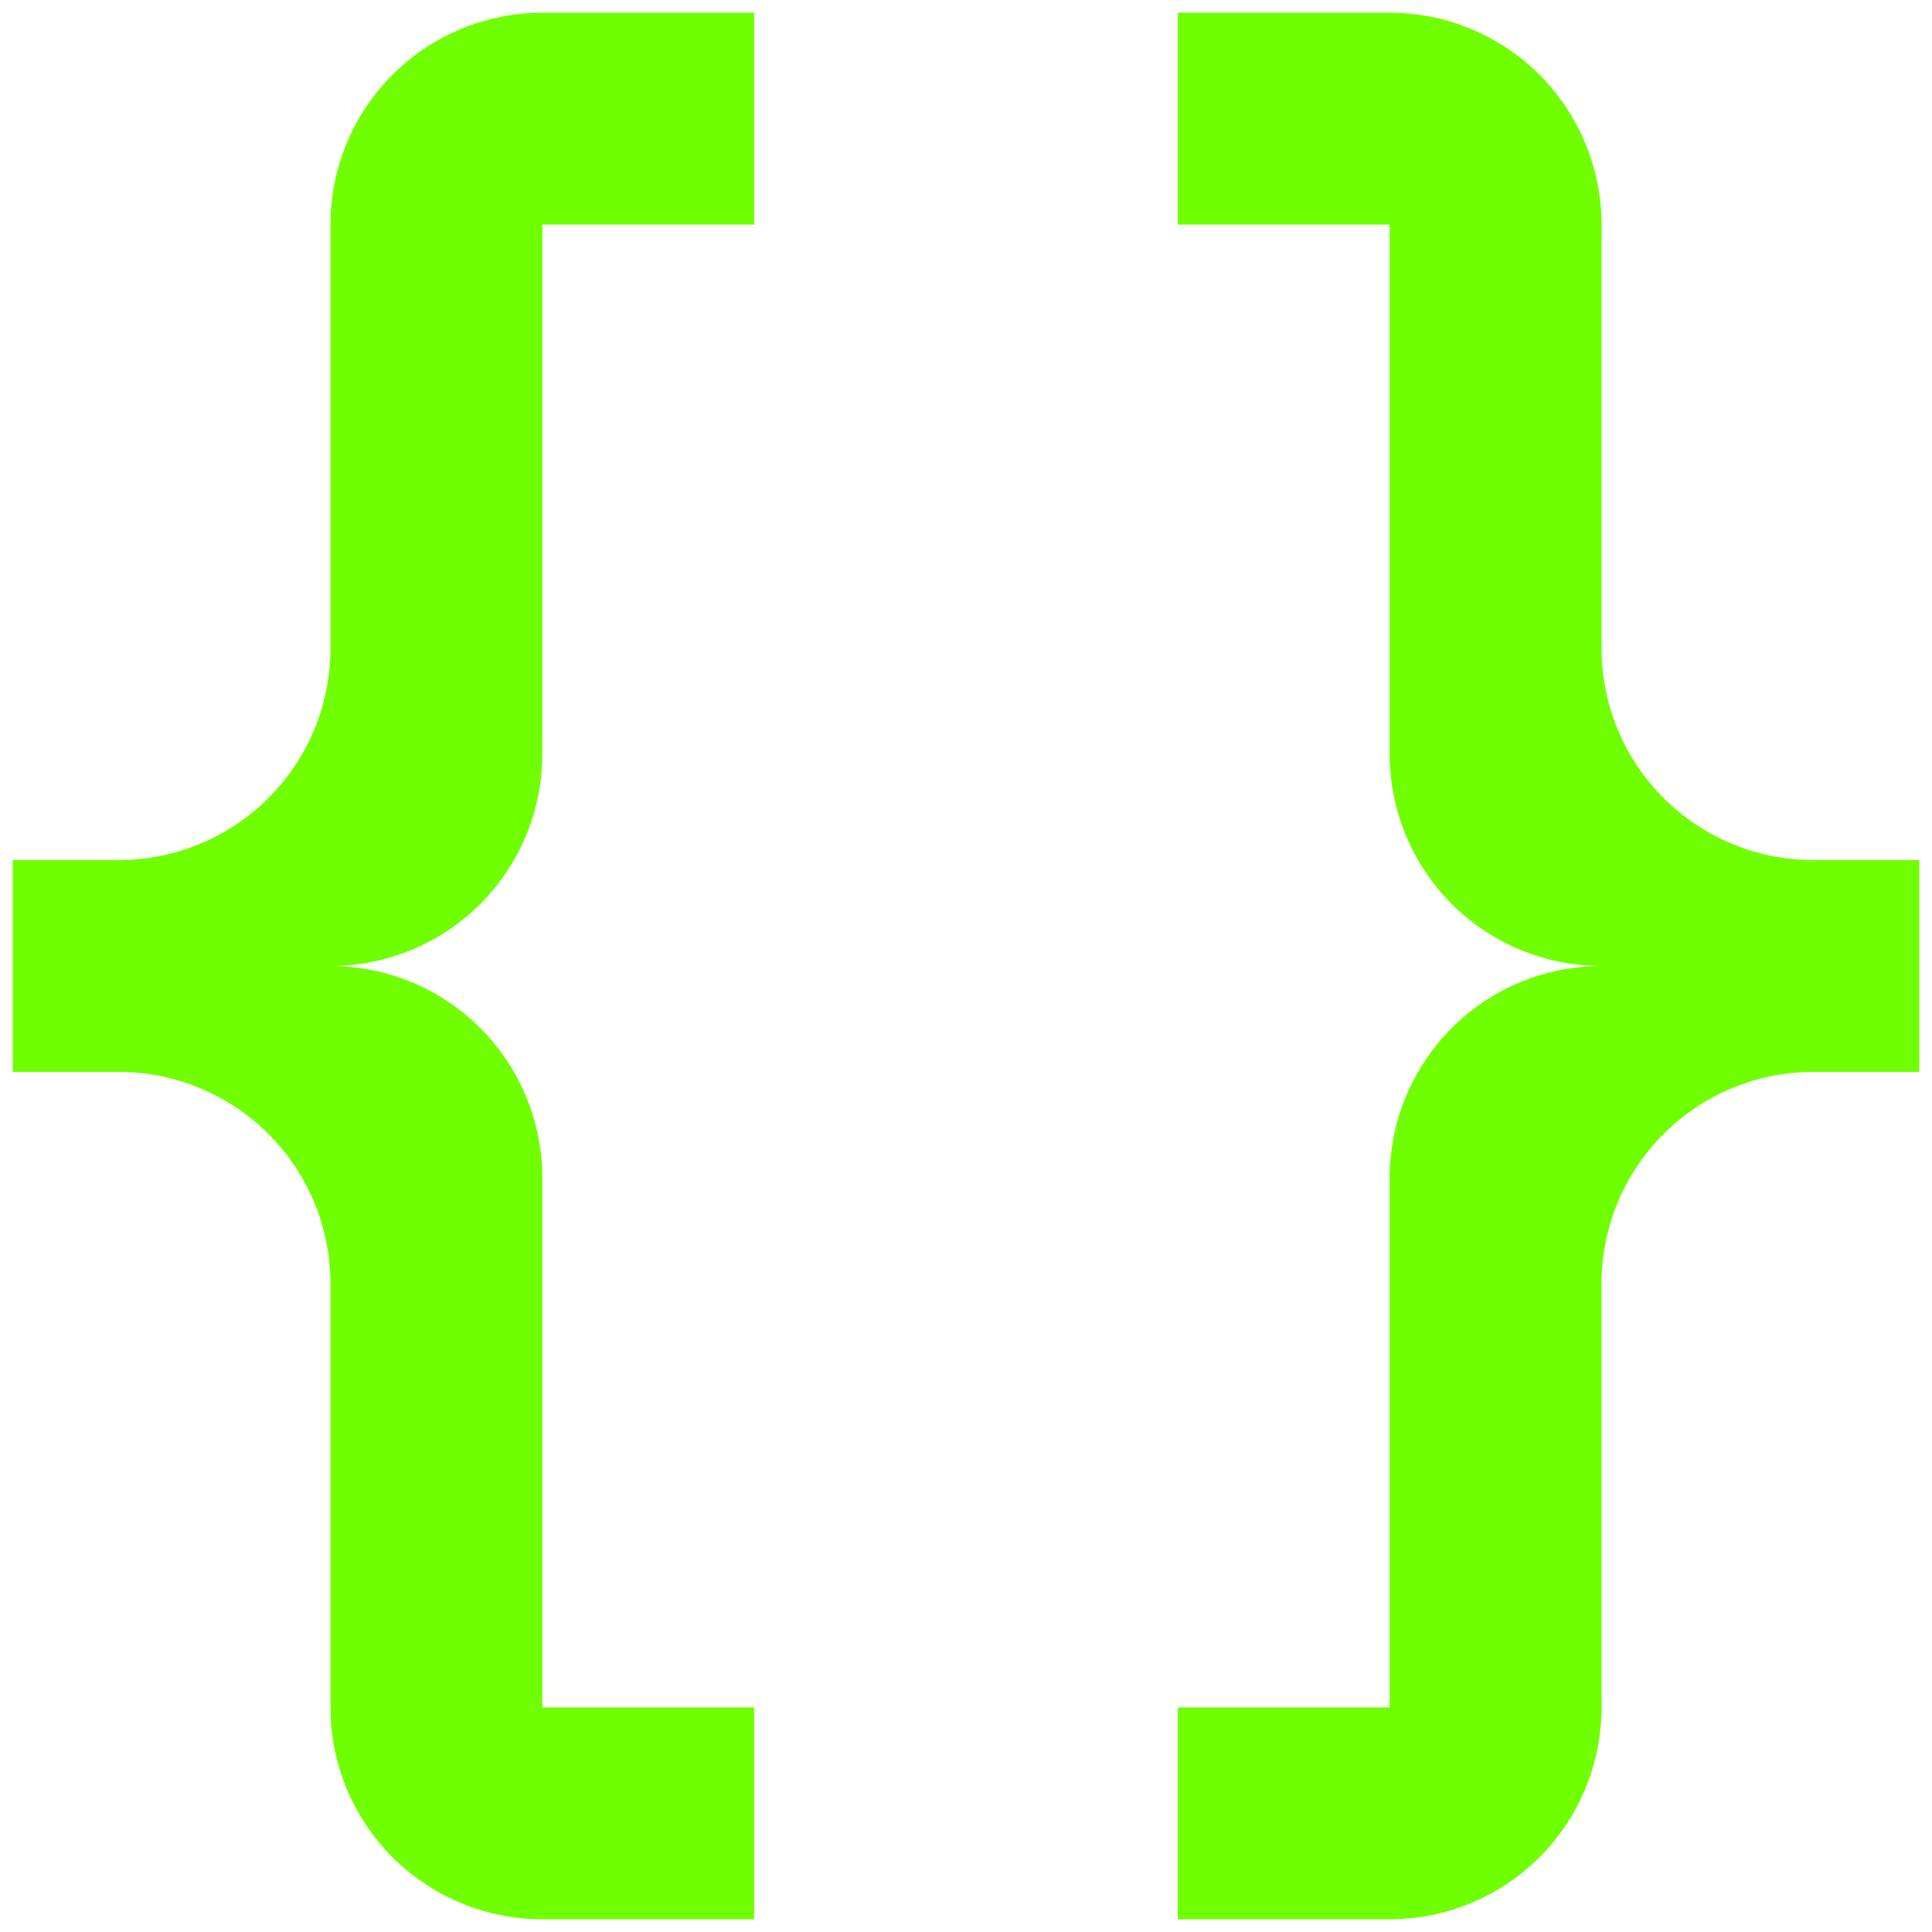 <svg width="38" height="38" viewBox="0 0 38 38" fill="none" xmlns="http://www.w3.org/2000/svg">
<path d="M10.667 0.25C9.562 0.25 8.502 0.689 7.72 1.47C6.939 2.252 6.5 3.312 6.5 4.417V12.75C6.5 13.855 6.061 14.915 5.28 15.696C4.498 16.478 3.438 16.917 2.333 16.917H0.25V21.083H2.333C3.438 21.083 4.498 21.522 5.28 22.304C6.061 23.085 6.5 24.145 6.5 25.25V33.583C6.5 34.688 6.939 35.748 7.72 36.53C8.502 37.311 9.562 37.75 10.667 37.75H14.833V33.583H10.667V23.167C10.667 22.062 10.228 21.002 9.446 20.22C8.665 19.439 7.605 19 6.5 19C7.605 19 8.665 18.561 9.446 17.78C10.228 16.998 10.667 15.938 10.667 14.833V4.417H14.833V0.25M27.333 0.25C28.438 0.25 29.498 0.689 30.28 1.47C31.061 2.252 31.5 3.312 31.5 4.417V12.75C31.5 13.855 31.939 14.915 32.72 15.696C33.502 16.478 34.562 16.917 35.667 16.917H37.75V21.083H35.667C34.562 21.083 33.502 21.522 32.72 22.304C31.939 23.085 31.5 24.145 31.5 25.25V33.583C31.5 34.688 31.061 35.748 30.28 36.53C29.498 37.311 28.438 37.75 27.333 37.75H23.167V33.583H27.333V23.167C27.333 22.062 27.772 21.002 28.554 20.22C29.335 19.439 30.395 19 31.5 19C30.395 19 29.335 18.561 28.554 17.78C27.772 16.998 27.333 15.938 27.333 14.833V4.417H23.167V0.25H27.333Z" fill="#70FF00"/>
</svg>
